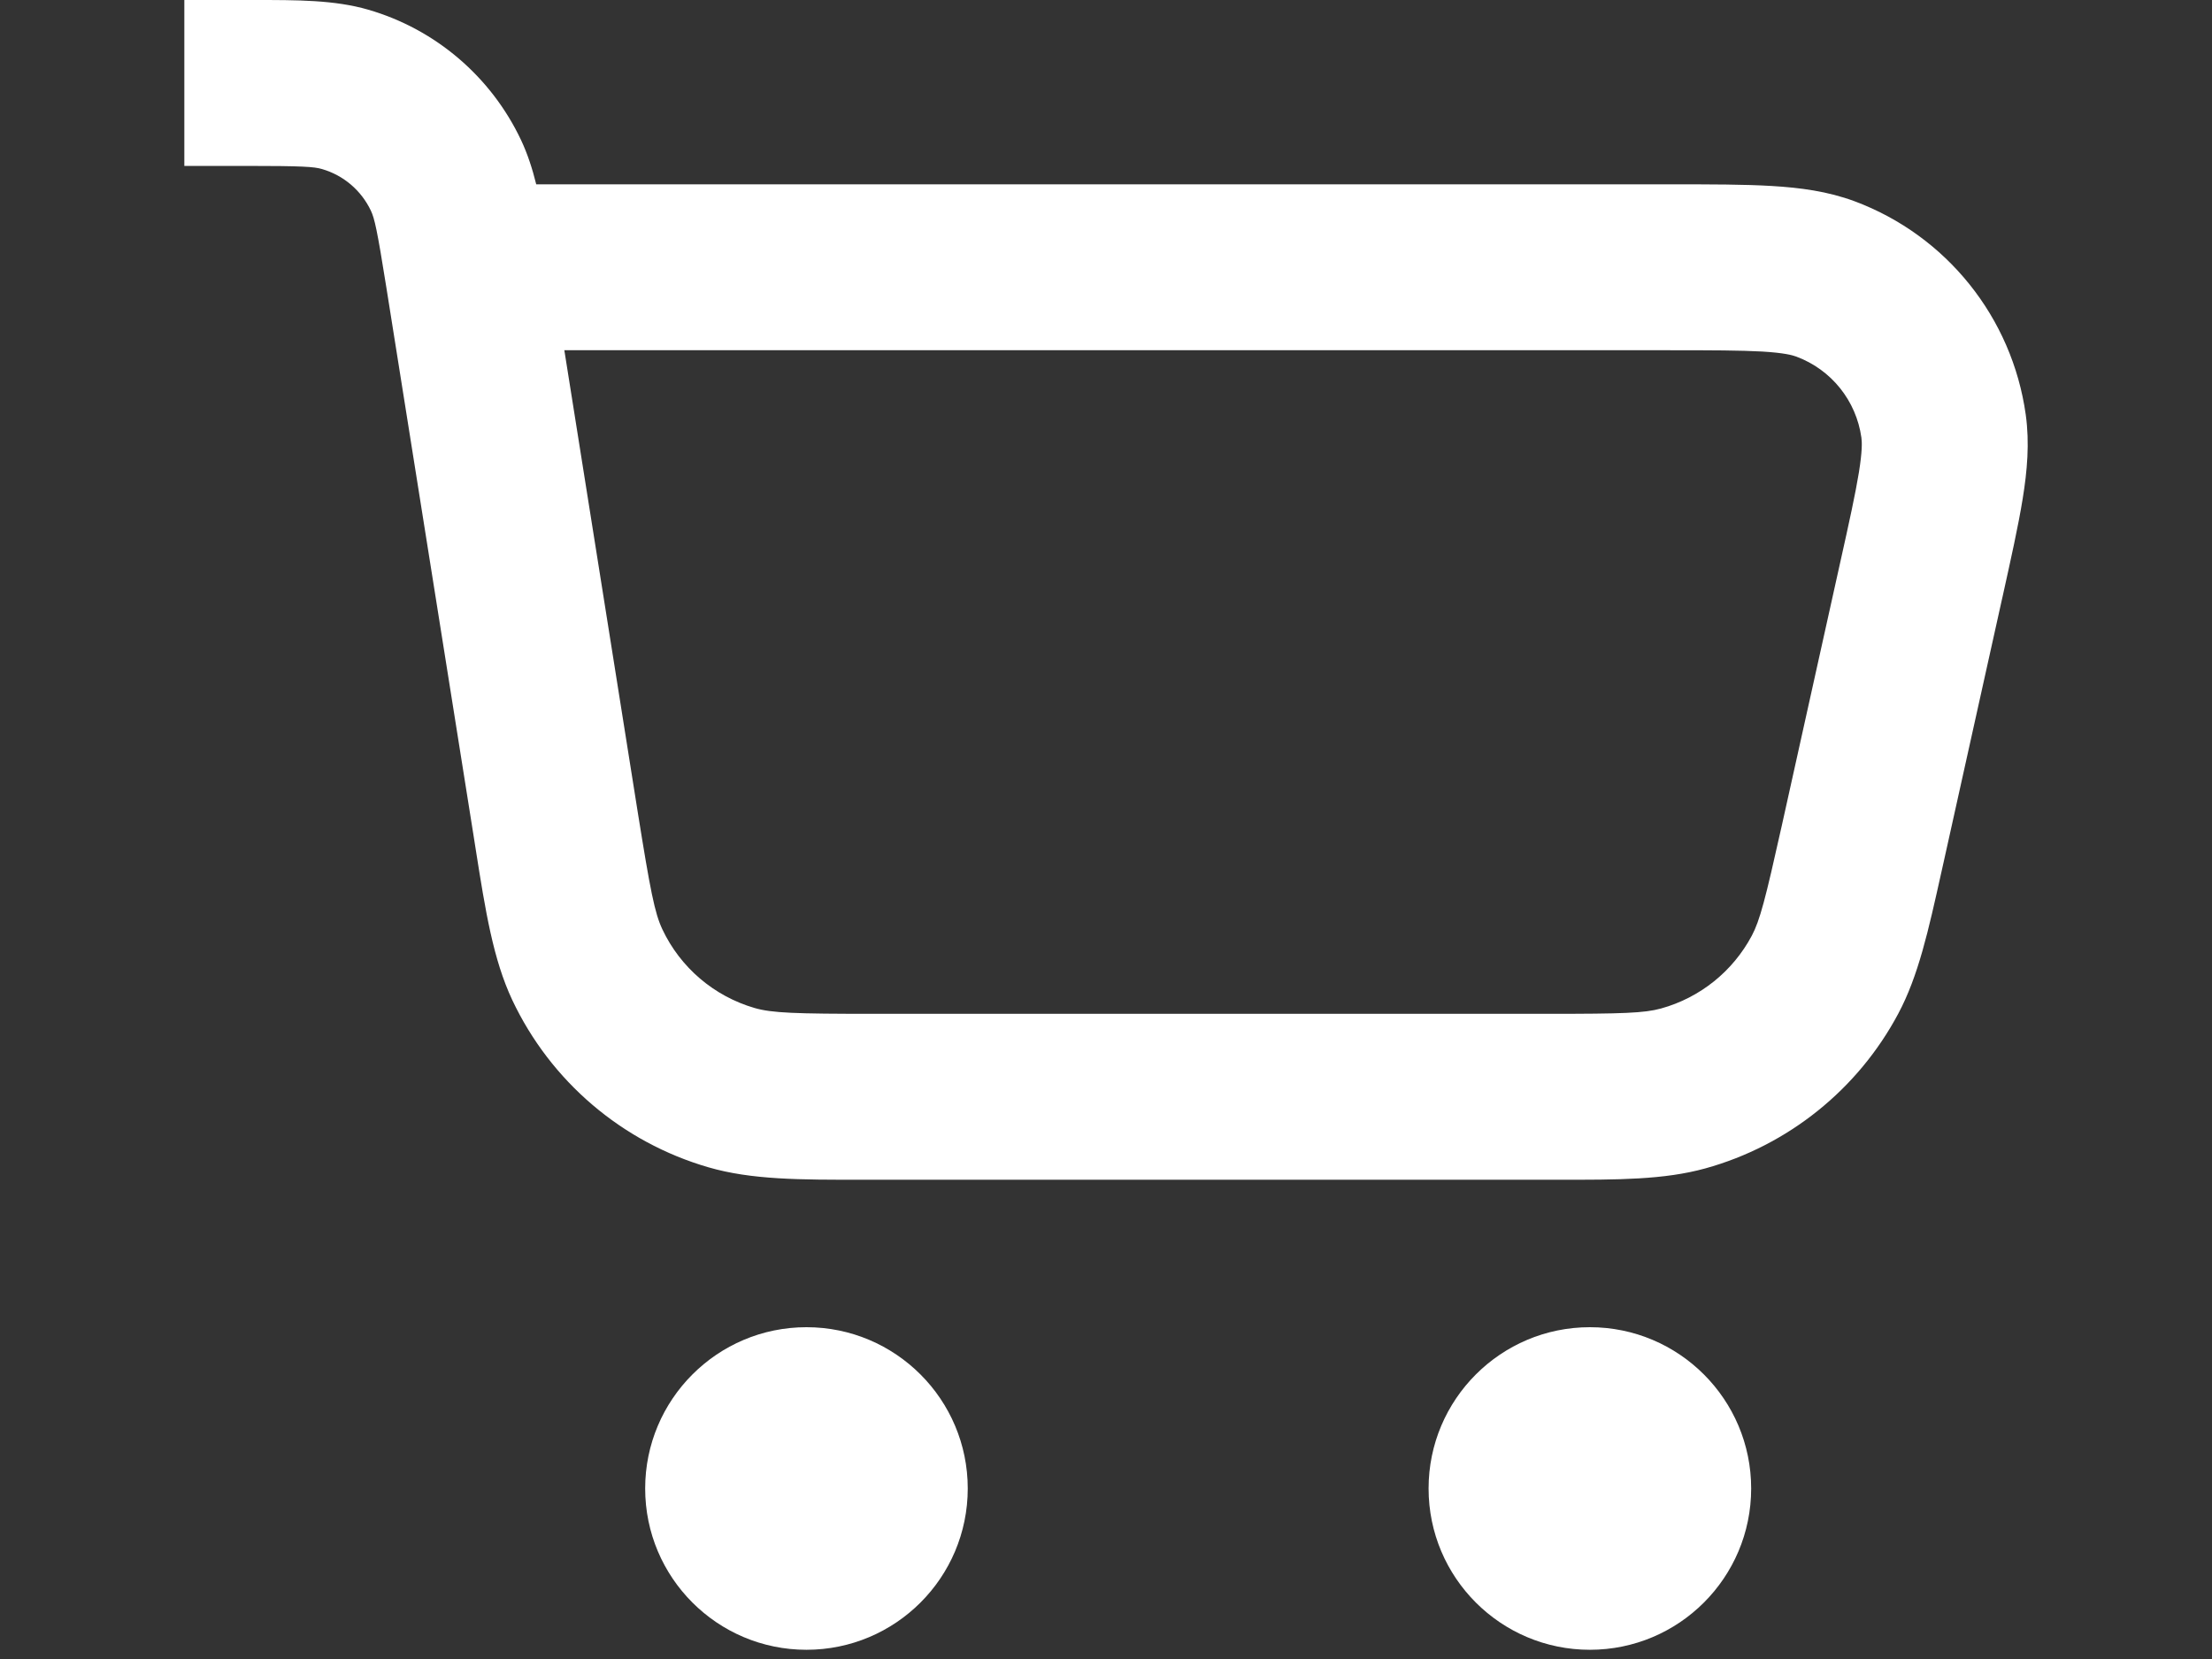 <svg width="24" height="18" viewBox="0 0 24 18" fill="none" xmlns="http://www.w3.org/2000/svg">
<rect x="0" y="0" width="24" height="18" fill="#333333" stroke="none"/>
<path fill-rule="evenodd" clip-rule="evenodd" d="M3.493 1.834C3.408 1.809 3.283 1.8 2.659 1.8H2V0H2.659L2.76 7.81111e-05C3.223 -0 3.63 -0.001 3.995 0.105C4.726 0.317 5.329 0.833 5.654 1.521C5.724 1.67 5.776 1.83 5.818 2H18.11L18.136 2C18.566 2 18.928 2 19.224 2.018C19.529 2.036 19.83 2.075 20.123 2.184C21.119 2.556 21.831 3.444 21.979 4.498C22.022 4.807 21.995 5.109 21.946 5.411C21.899 5.703 21.82 6.057 21.727 6.477L21.727 6.477L21.721 6.503L21.088 9.355L21.063 9.467C20.922 10.1 20.815 10.587 20.596 10.998C20.158 11.82 19.401 12.428 18.503 12.677C18.054 12.801 17.556 12.801 16.907 12.8L16.792 12.8H9.487L9.365 12.8C8.679 12.801 8.153 12.801 7.686 12.665C6.749 12.393 5.974 11.732 5.558 10.85C5.351 10.409 5.268 9.89 5.161 9.212L5.142 9.091L4.19 3.107C4.092 2.49 4.063 2.369 4.025 2.288C3.921 2.067 3.728 1.902 3.493 1.834ZM6.123 3.8L6.919 8.809C7.056 9.664 7.103 9.905 7.186 10.082C7.382 10.498 7.747 10.809 8.188 10.937C8.376 10.991 8.621 11 9.487 11H16.792C17.61 11 17.841 10.992 18.022 10.942C18.445 10.825 18.801 10.539 19.007 10.152C19.095 9.986 19.153 9.762 19.331 8.964L19.964 6.112C20.065 5.66 20.131 5.358 20.169 5.125C20.206 4.894 20.203 4.797 20.196 4.748C20.14 4.348 19.87 4.011 19.492 3.87C19.445 3.852 19.351 3.828 19.118 3.814C18.882 3.801 18.573 3.8 18.11 3.8H6.123ZM7 16.15C7 15.184 7.784 14.4 8.75 14.4C9.716 14.4 10.5 15.184 10.5 16.15C10.5 17.117 9.716 17.9 8.75 17.9C7.784 17.9 7 17.117 7 16.15ZM17.25 14.4C16.284 14.4 15.5 15.184 15.5 16.15C15.5 17.117 16.284 17.9 17.25 17.9C18.216 17.9 19 17.117 19 16.15C19 15.184 18.216 14.4 17.25 14.4Z" fill="white"/>
</svg>
